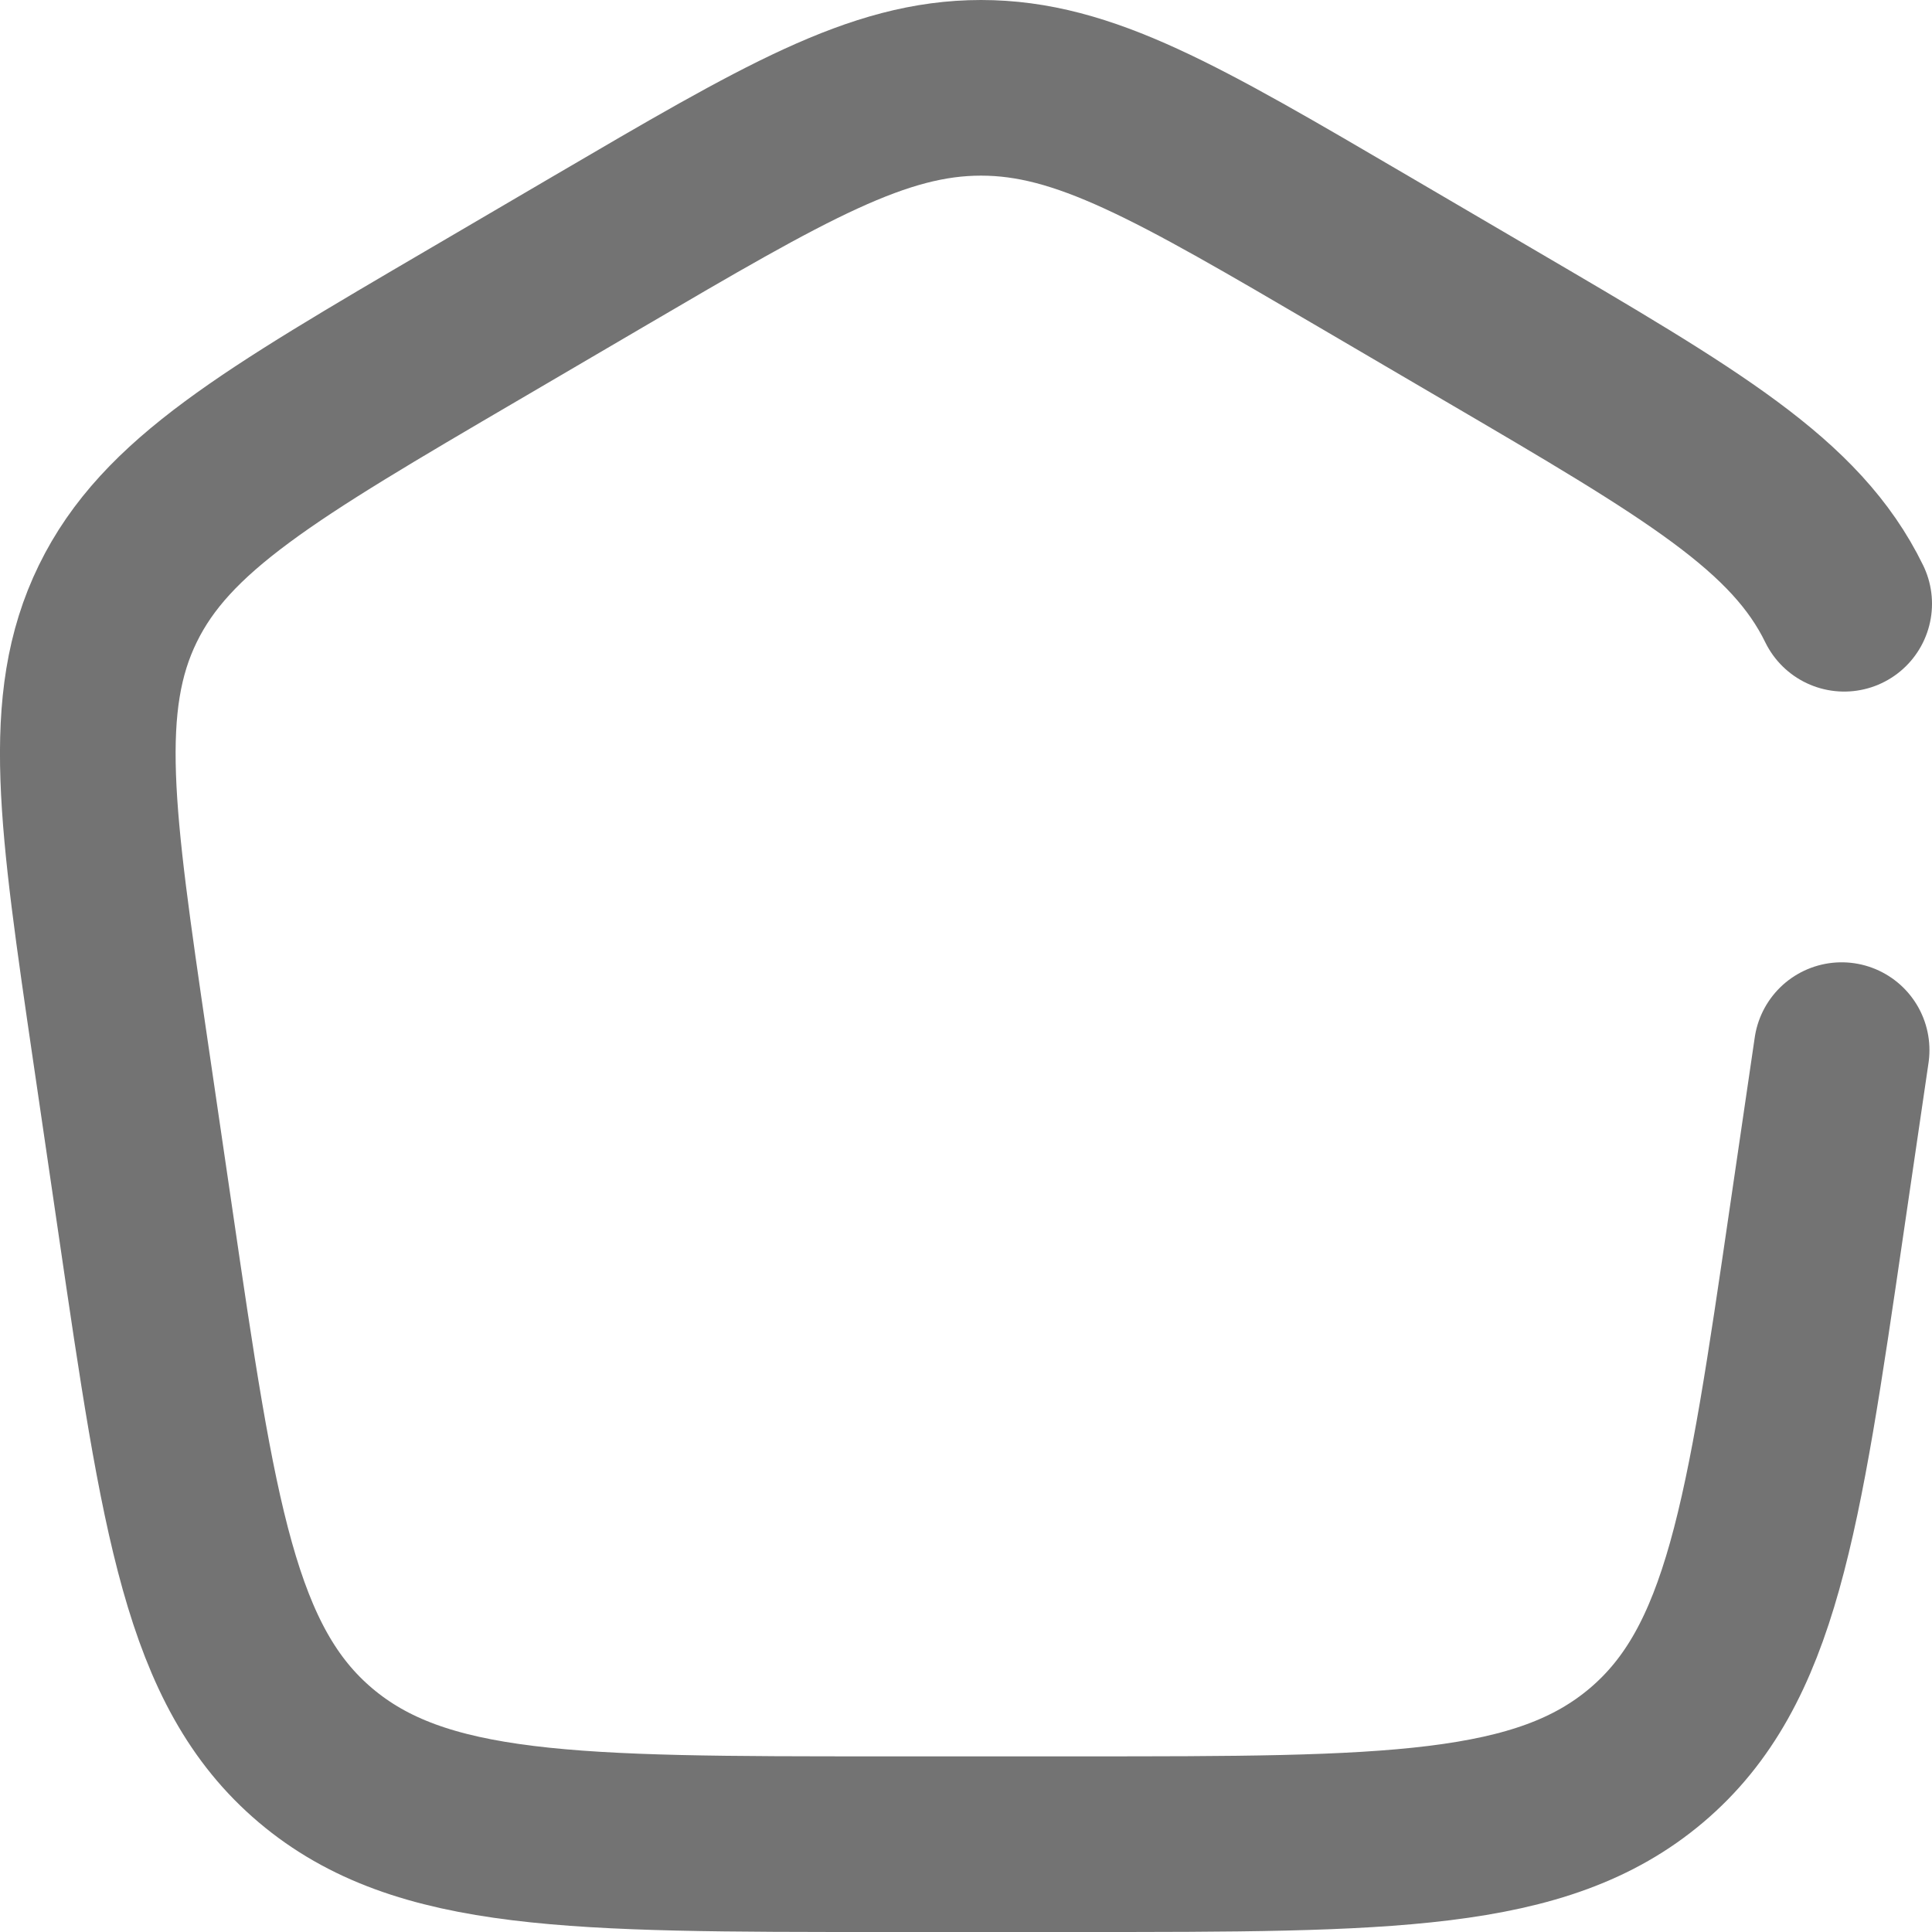 <svg width="22" height="22" viewBox="0 0 22 22" fill="none" xmlns="http://www.w3.org/2000/svg">
<path d="M20.971 11.958L20.687 13.895C20.192 17.283 19.944 18.976 18.749 19.988C17.553 21 15.801 21 12.296 21H10.046C6.54 21 4.788 21 3.592 19.988C2.397 18.976 2.15 17.283 1.654 13.895L1.37 11.958C0.984 9.321 0.791 8.002 1.341 6.875C1.891 5.748 3.061 5.062 5.401 3.692L6.809 2.867C8.934 1.622 9.997 1 11.171 1C12.345 1 13.407 1.622 15.532 2.867L16.94 3.692C19.28 5.062 20.45 5.748 21 6.875" stroke="#737373" stroke-width="2" stroke-linecap="round"/>
</svg>
